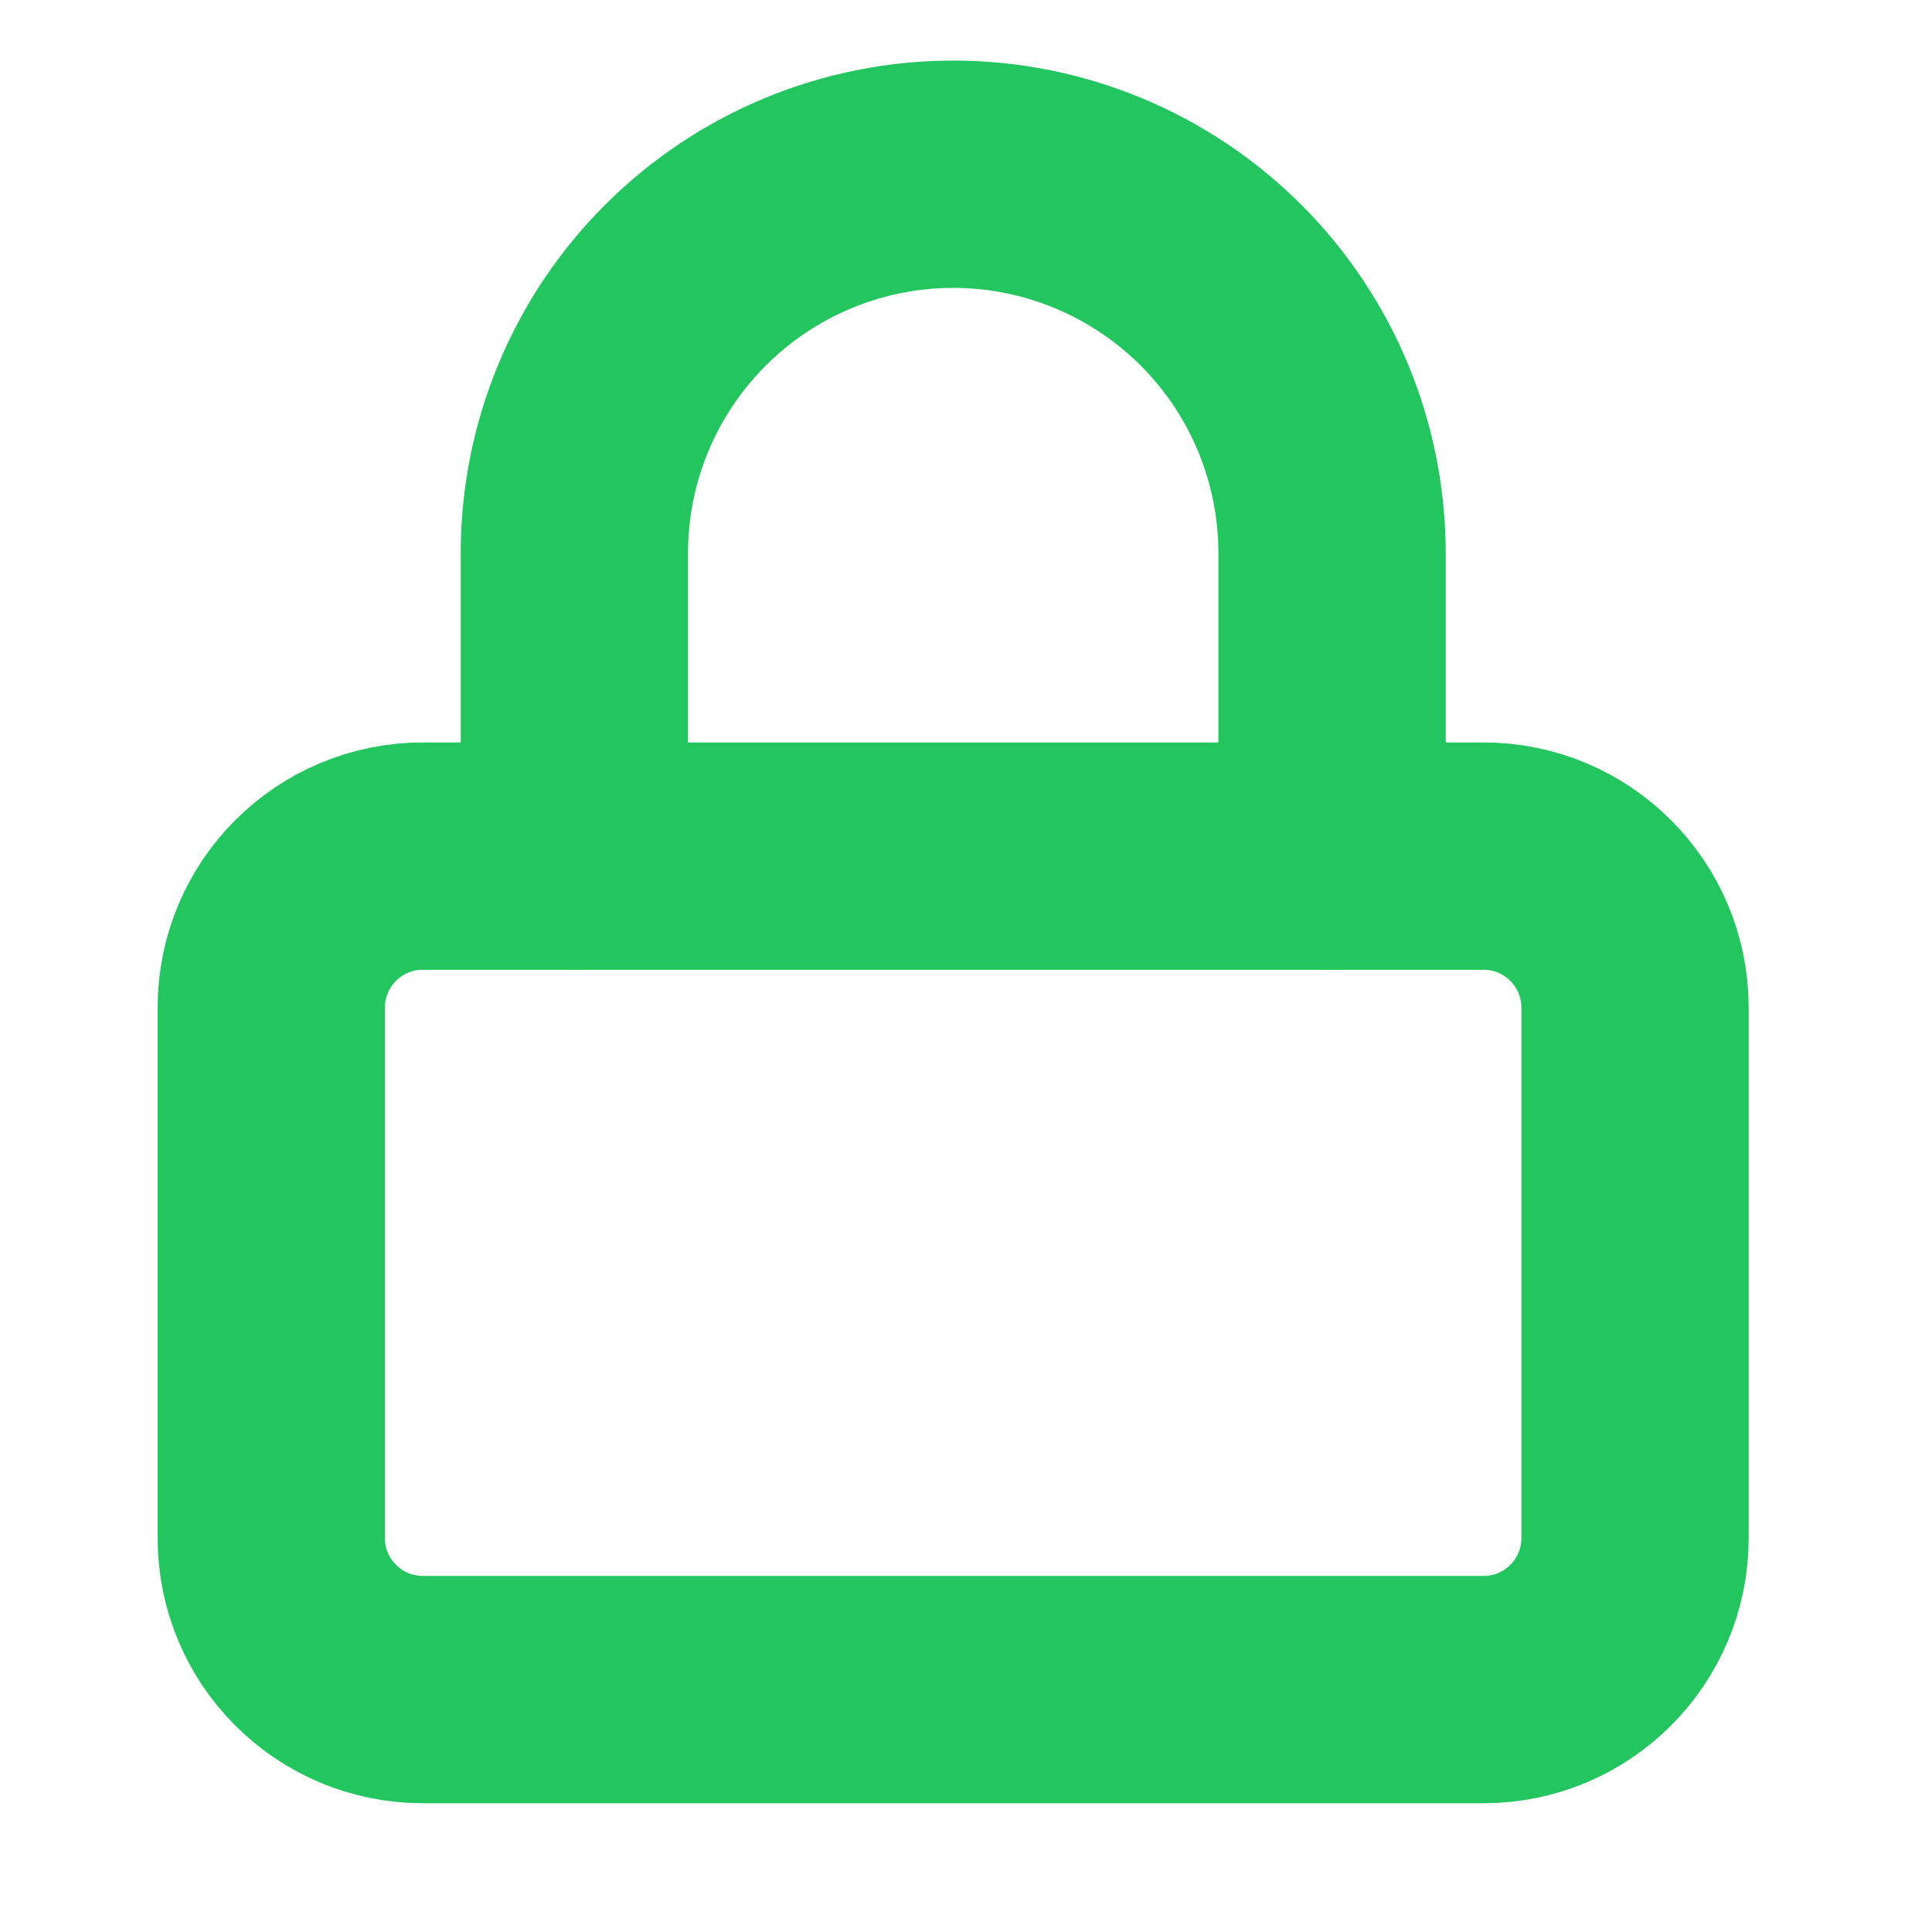 <?xml version="1.0" encoding="UTF-8" standalone="no"?><svg width='17' height='17' viewBox='0 0 17 17' fill='none' xmlns='http://www.w3.org/2000/svg'>
<g clip-path='url(#clip0_3_986)'>
<path d='M13.054 7.533H3.721C2.984 7.533 2.387 8.13 2.387 8.867V13.533C2.387 14.27 2.984 14.867 3.721 14.867H13.054C13.79 14.867 14.387 14.27 14.387 13.533V8.867C14.387 8.13 13.79 7.533 13.054 7.533Z' stroke='#22C55E' stroke-width='2' stroke-linecap='round' stroke-linejoin='round'/>
<path d='M5.054 7.533V4.867C5.054 3.983 5.405 3.135 6.031 2.51C6.656 1.885 7.503 1.533 8.388 1.533C9.272 1.533 10.119 1.885 10.745 2.51C11.37 3.135 11.721 3.983 11.721 4.867V7.533' stroke='#22C55E' stroke-width='2' stroke-linecap='round' stroke-linejoin='round'/>
</g>
<defs>
<clipPath id='clip0_3_986'>
<rect width='16' height='16' fill='white' transform='translate(0.387 0.2)'/>
</clipPath>
</defs>
</svg>
